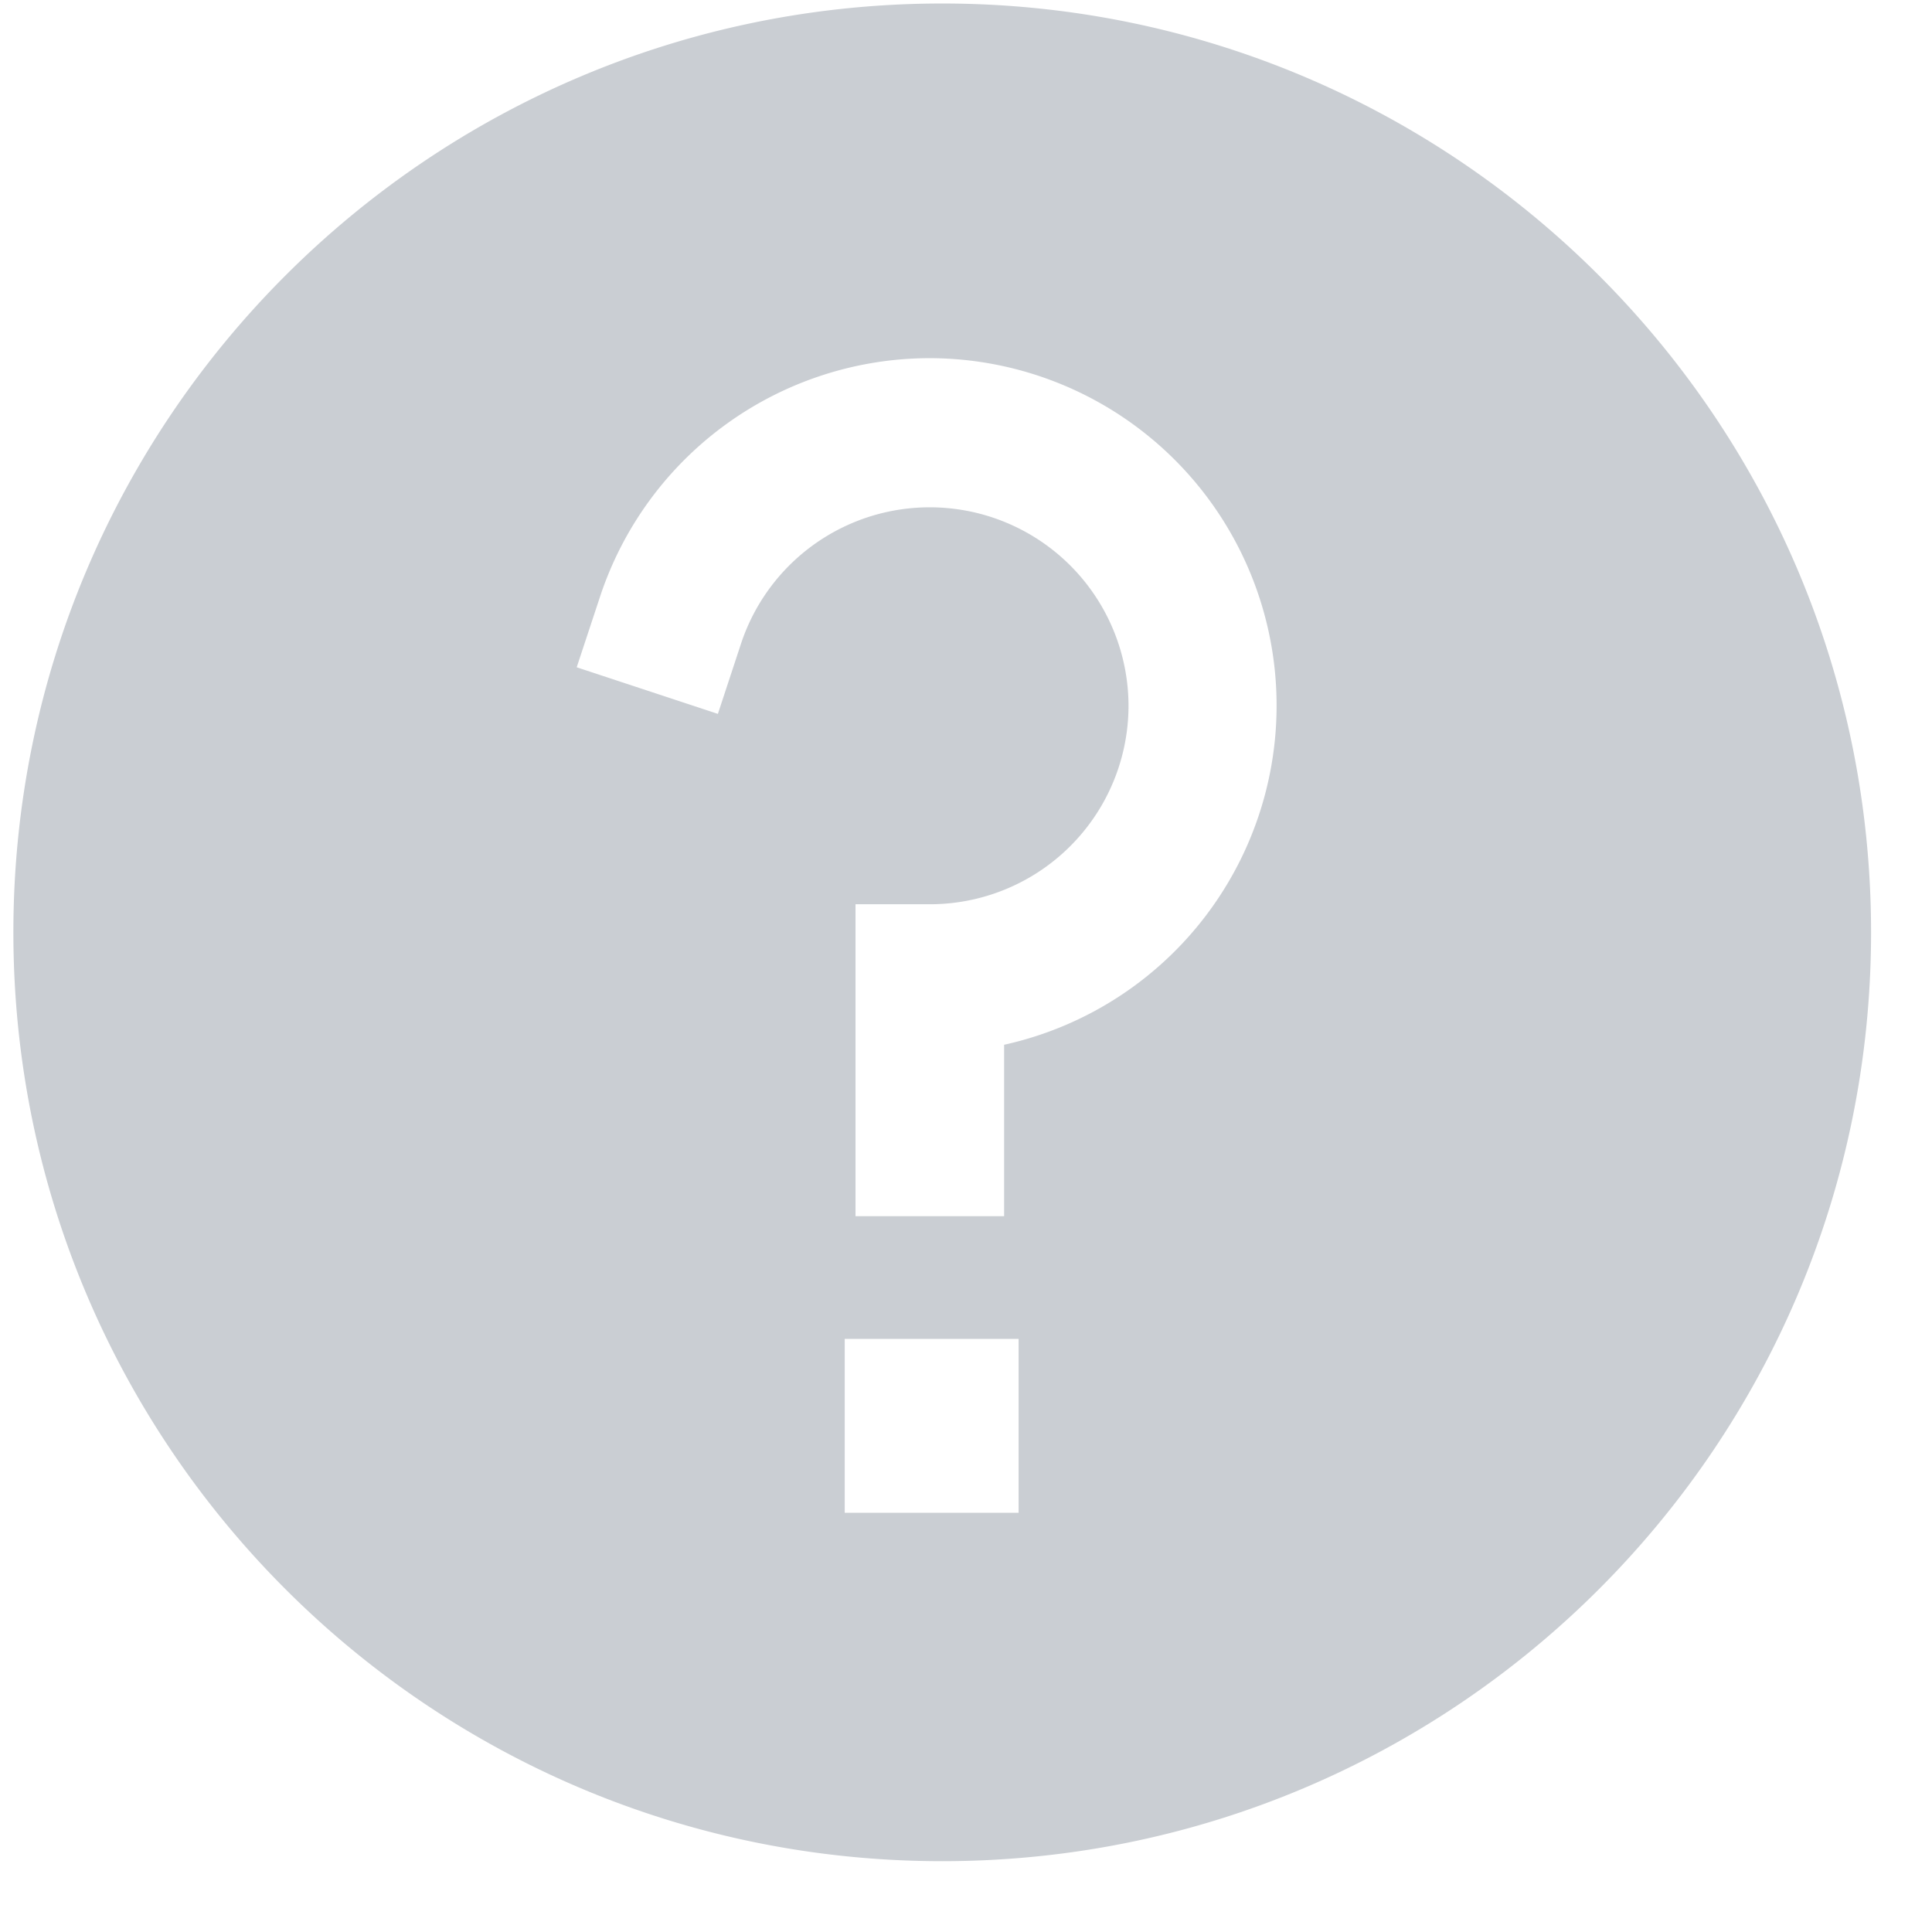 <svg width="26" height="26" xmlns="http://www.w3.org/2000/svg"><path d="M12.68 25.047c-6.904 0-12.5-5.597-12.5-12.5 0-6.904 5.596-12.5 12.5-12.5 6.903 0 12.5 5.596 12.5 12.5 0 6.903-5.597 12.5-12.5 12.5zm.833-8.68V14.06a4.675 4.675 0 0 0-1-9.24 4.675 4.675 0 0 0-4.438 3.21l-.314.95 1.9.627.313-.95a2.675 2.675 0 0 1 5.213.839 2.673 2.673 0 0 1-2.674 2.673h-1v4.198h2zm-2.145 1.652v2.339h2.34v-2.34h-2.34z" fill="#CACED3"/></svg>